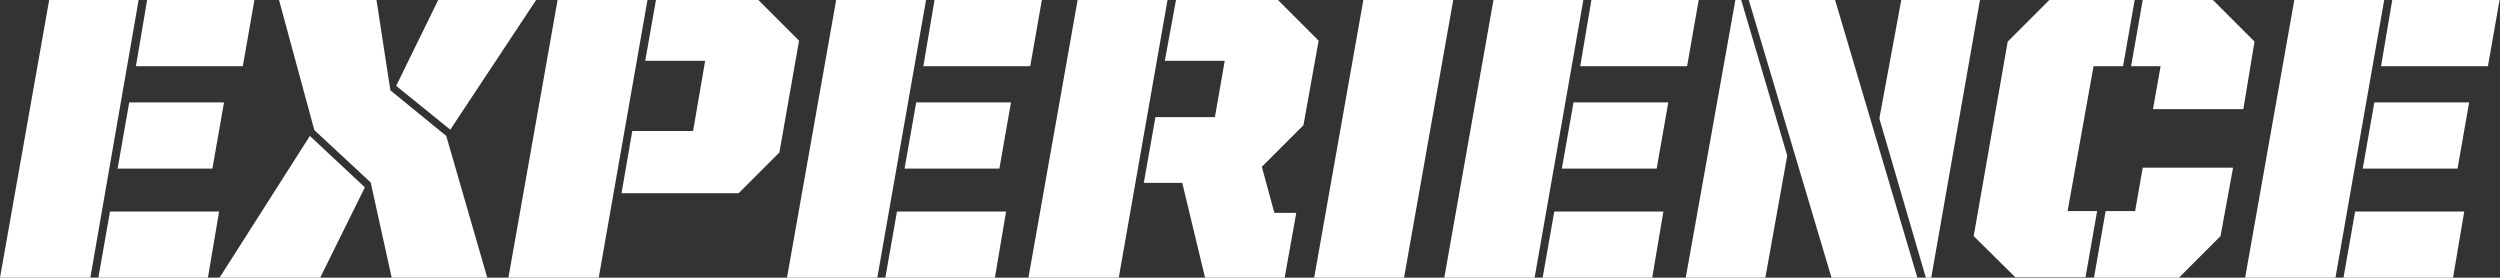 <?xml version="1.0" encoding="utf-8"?>
<!-- Generator: Adobe Illustrator 18.1.0, SVG Export Plug-In . SVG Version: 6.00 Build 0)  -->
<!DOCTYPE svg PUBLIC "-//W3C//DTD SVG 1.1//EN" "http://www.w3.org/Graphics/SVG/1.1/DTD/svg11.dtd">
<svg version="1.1" id="Layer_1" xmlns="http://www.w3.org/2000/svg" xmlns:xlink="http://www.w3.org/1999/xlink" x="0px" y="0px"
	 viewBox="0 0 559.1 62.1" enable-background="new 0 0 559.1 62.1" xml:space="preserve">
<rect x="0" y="0" width="559.1" height="62.1" fill="#333333" stroke="none"/>
<g>
	<path fill="#FFFFFF" d="M11,0H31L20.2,62.1H0L11,0z M24.6,47.3H49l-2.5,14.8H22L24.6,47.3z M28.9,22.9h21.2l-2.6,14.8H26.3
		L28.9,22.9z M32.9,0h24l-2.6,14.8H30.4L32.9,0z"/>
	<path fill="#FFFFFF" d="M49.1,62.1l20.2-31.7l12.3,11.5l-10,20.2H49.1z M87.6,62.1l-4.7-21.3L70.3,29.1L62.4,0h21.8l3.1,20.2
		l12.5,10.2l9.2,31.8H87.6z M88.6,19.2L98,0h21.9l-19.2,29L88.6,19.2z"/>
	<path fill="#FFFFFF" d="M124.7,0h20.1l-10.9,62.1h-20.2L124.7,0z M146.7,0h22.9l9.1,9.1l-4.4,25l-9.1,9.1H139l2.4-13.9h13.6
		l2.7-15.7h-13.4L146.7,0z"/>
	<path fill="#FFFFFF" d="M187,0h20.1l-10.9,62.1H176L187,0z M200.6,47.3H225l-2.5,14.8H198L200.6,47.3z M204.9,22.9h21.2l-2.6,14.8
		h-21.2L204.9,22.9z M209,0h24l-2.6,14.8h-23.9L209,0z"/>
	<path fill="#FFFFFF" d="M241,0h20.1l-10.9,62.1H230L241,0z M264.4,40.9h-8.6l2.6-14.7h13.3l2.2-12.6h-13.4L263,0h22.8l9.1,9.1
		L291.5,28l-9.3,9.3l2.8,10.3h4.9l-2.6,14.5h-17.8L264.4,40.9z"/>
	<path fill="#FFFFFF" d="M304.9,0H325l-11,62.1h-20.1L304.9,0z"/>
	<path fill="#FFFFFF" d="M334,0h20.1l-10.9,62.1H323L334,0z M347.6,47.3H372l-2.5,14.8H345L347.6,47.3z M351.9,22.9h21.2l-2.6,14.8
		h-21.2L351.9,22.9z M355.9,0h24l-2.6,14.8h-23.9L355.9,0z"/>
	<path fill="#FFFFFF" d="M388.1,0h1.3l10.3,34.8l-4.9,27.3H377L388.1,0z M391.1,0h19.3l18.4,62.1h-19.2L391.1,0z M420.3,26.5
		L425.2,0h17.6l-10.9,62.1h-1.2L420.3,26.5z"/>
	<path fill="#FFFFFF" d="M441.4,52.8L449,9.3l9.3-9.3h19.1l-2.6,14.8h-6.6l-5.8,32.4h6.6l-2.6,14.8h-15.7L441.4,52.8z M470.9,47.2
		h6.6l1.7-9.7h20.2l-2.8,15.3l-9.3,9.3h-19L470.9,47.2z M483.2,14.8h-6.6L479.2,0h15.7l9.3,9.3l-2.5,15.1h-20.2L483.2,14.8z"/>
	<path fill="#FFFFFF" d="M513.1,0h20.1l-10.9,62.1h-20.2L513.1,0z M526.7,47.3h24.4l-2.5,14.8h-24.5L526.7,47.3z M531,22.9h21.2
		l-2.6,14.8h-21.2L531,22.9z M535,0h24l-2.6,14.8h-23.9L535,0z"/>
</g>
</svg>
